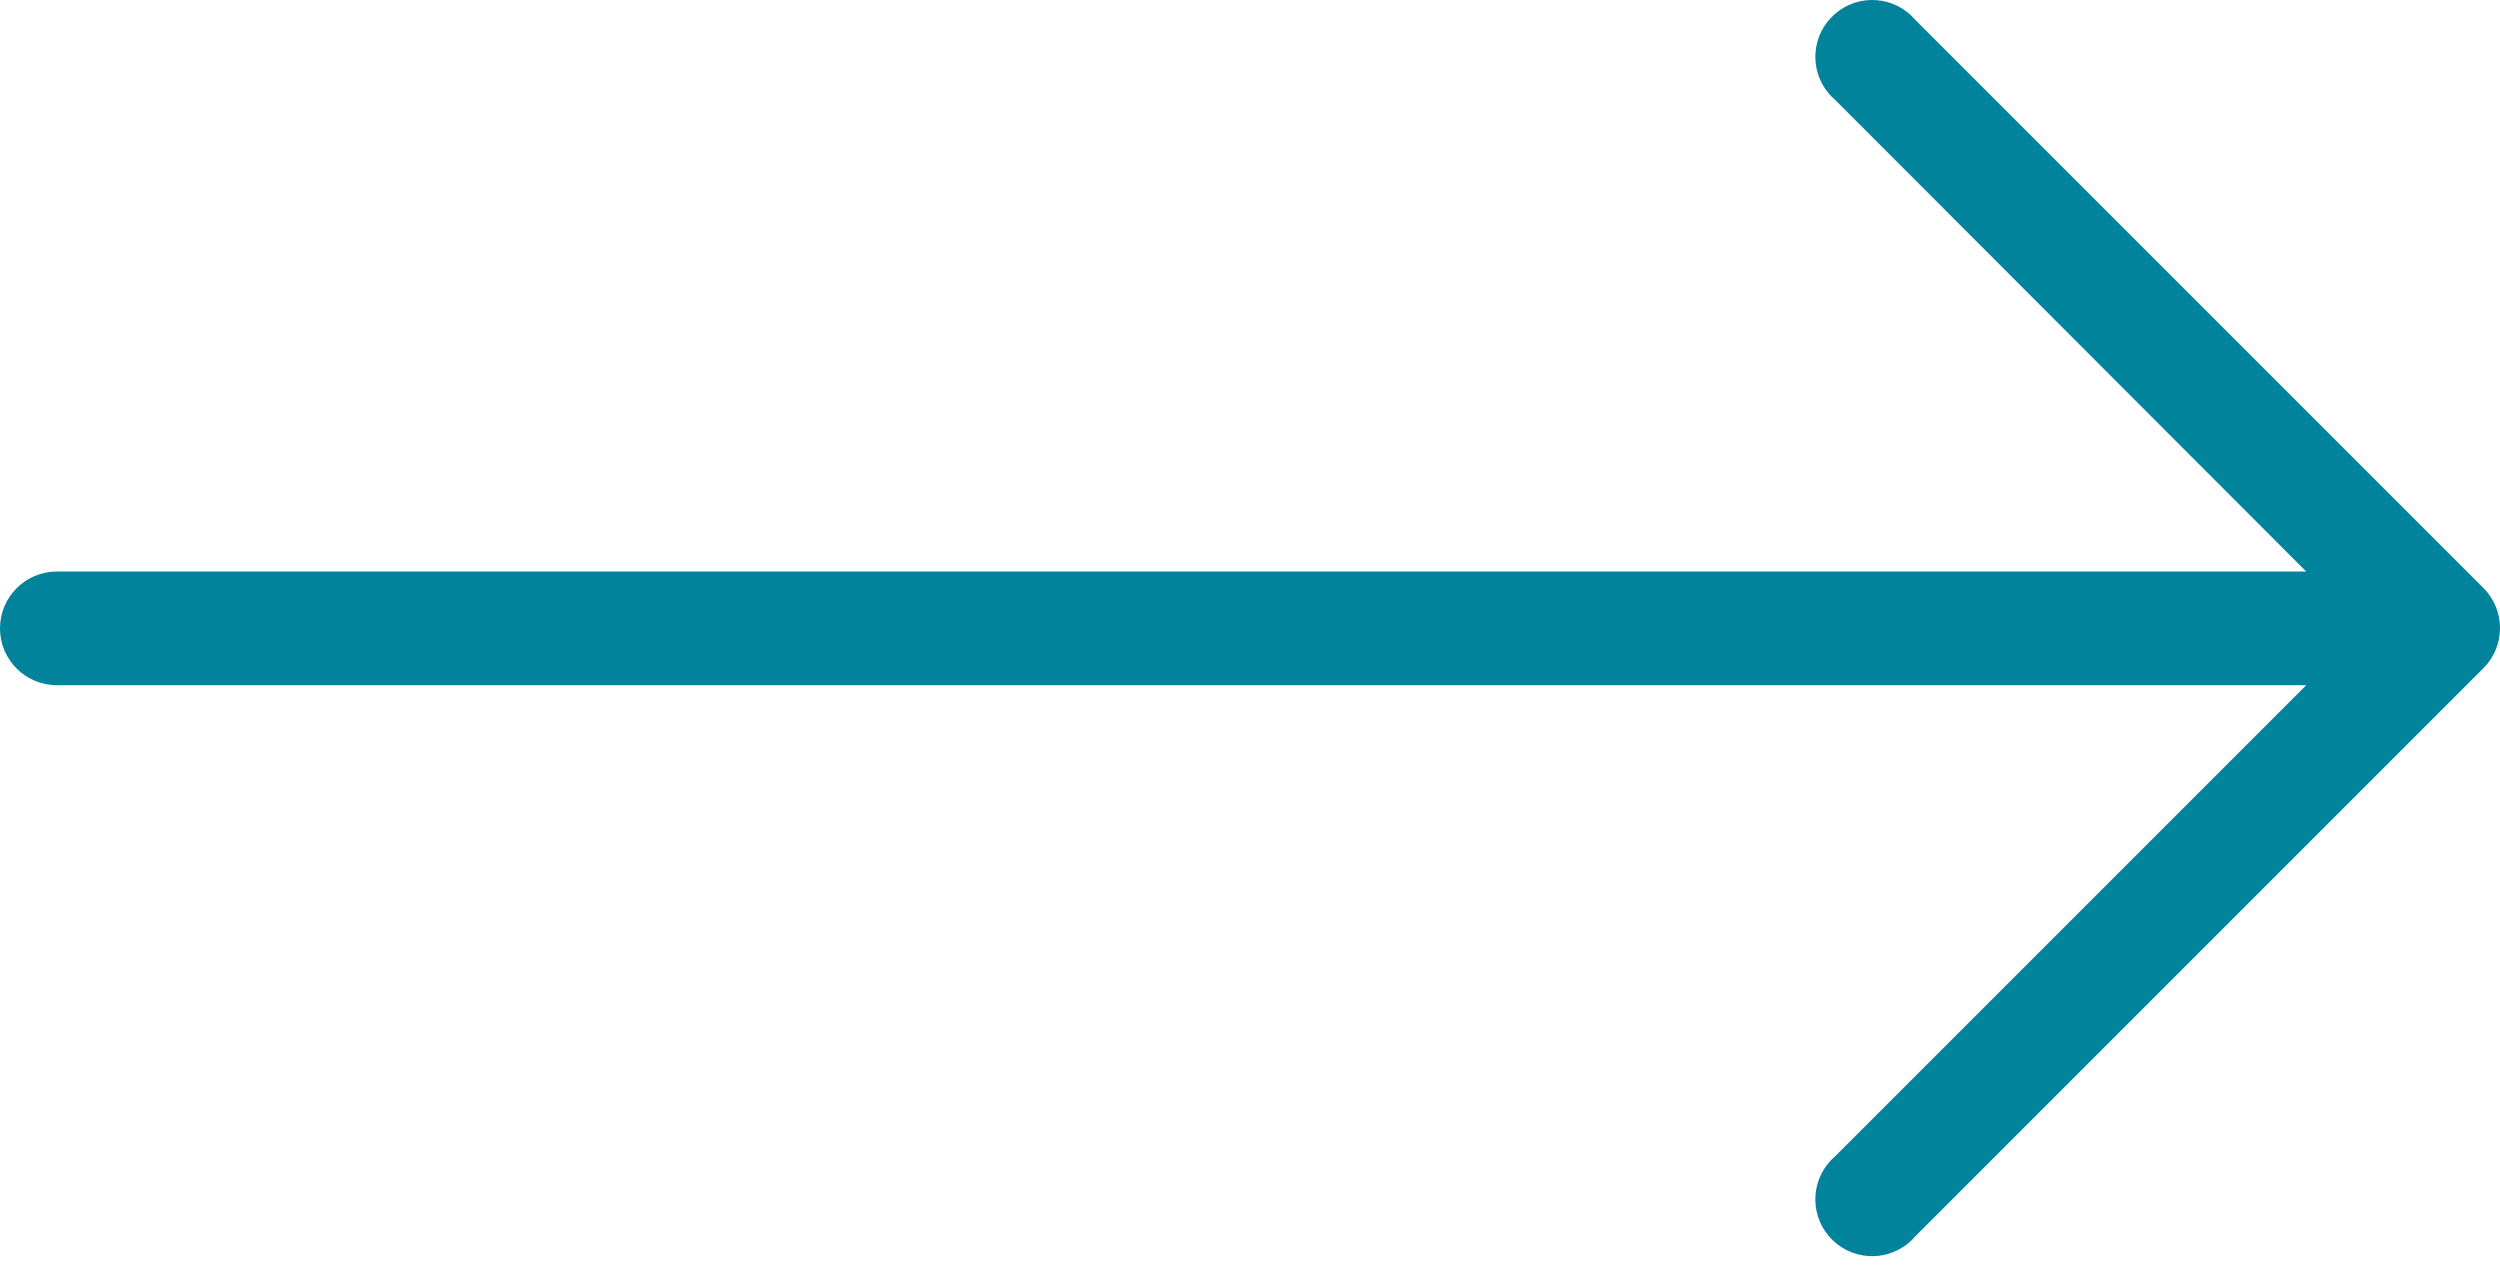 <svg width="57" height="29" viewBox="0 0 57 29" fill="none" xmlns="http://www.w3.org/2000/svg">
<path d="M56.623 13.407L43.669 0.453C43.204 -0.091 42.386 -0.154 41.843 0.312C41.299 0.777 41.236 1.595 41.701 2.138C41.745 2.189 41.792 2.236 41.843 2.279L52.582 13.031H1.295C0.58 13.031 0 13.611 0 14.327C0 15.043 0.58 15.622 1.295 15.622H52.582L41.843 26.361C41.299 26.827 41.236 27.645 41.701 28.188C42.167 28.731 42.984 28.795 43.528 28.329C43.578 28.286 43.626 28.239 43.669 28.188L56.623 15.234C57.126 14.729 57.126 13.912 56.623 13.407Z" fill="#02839C"/>
</svg>
